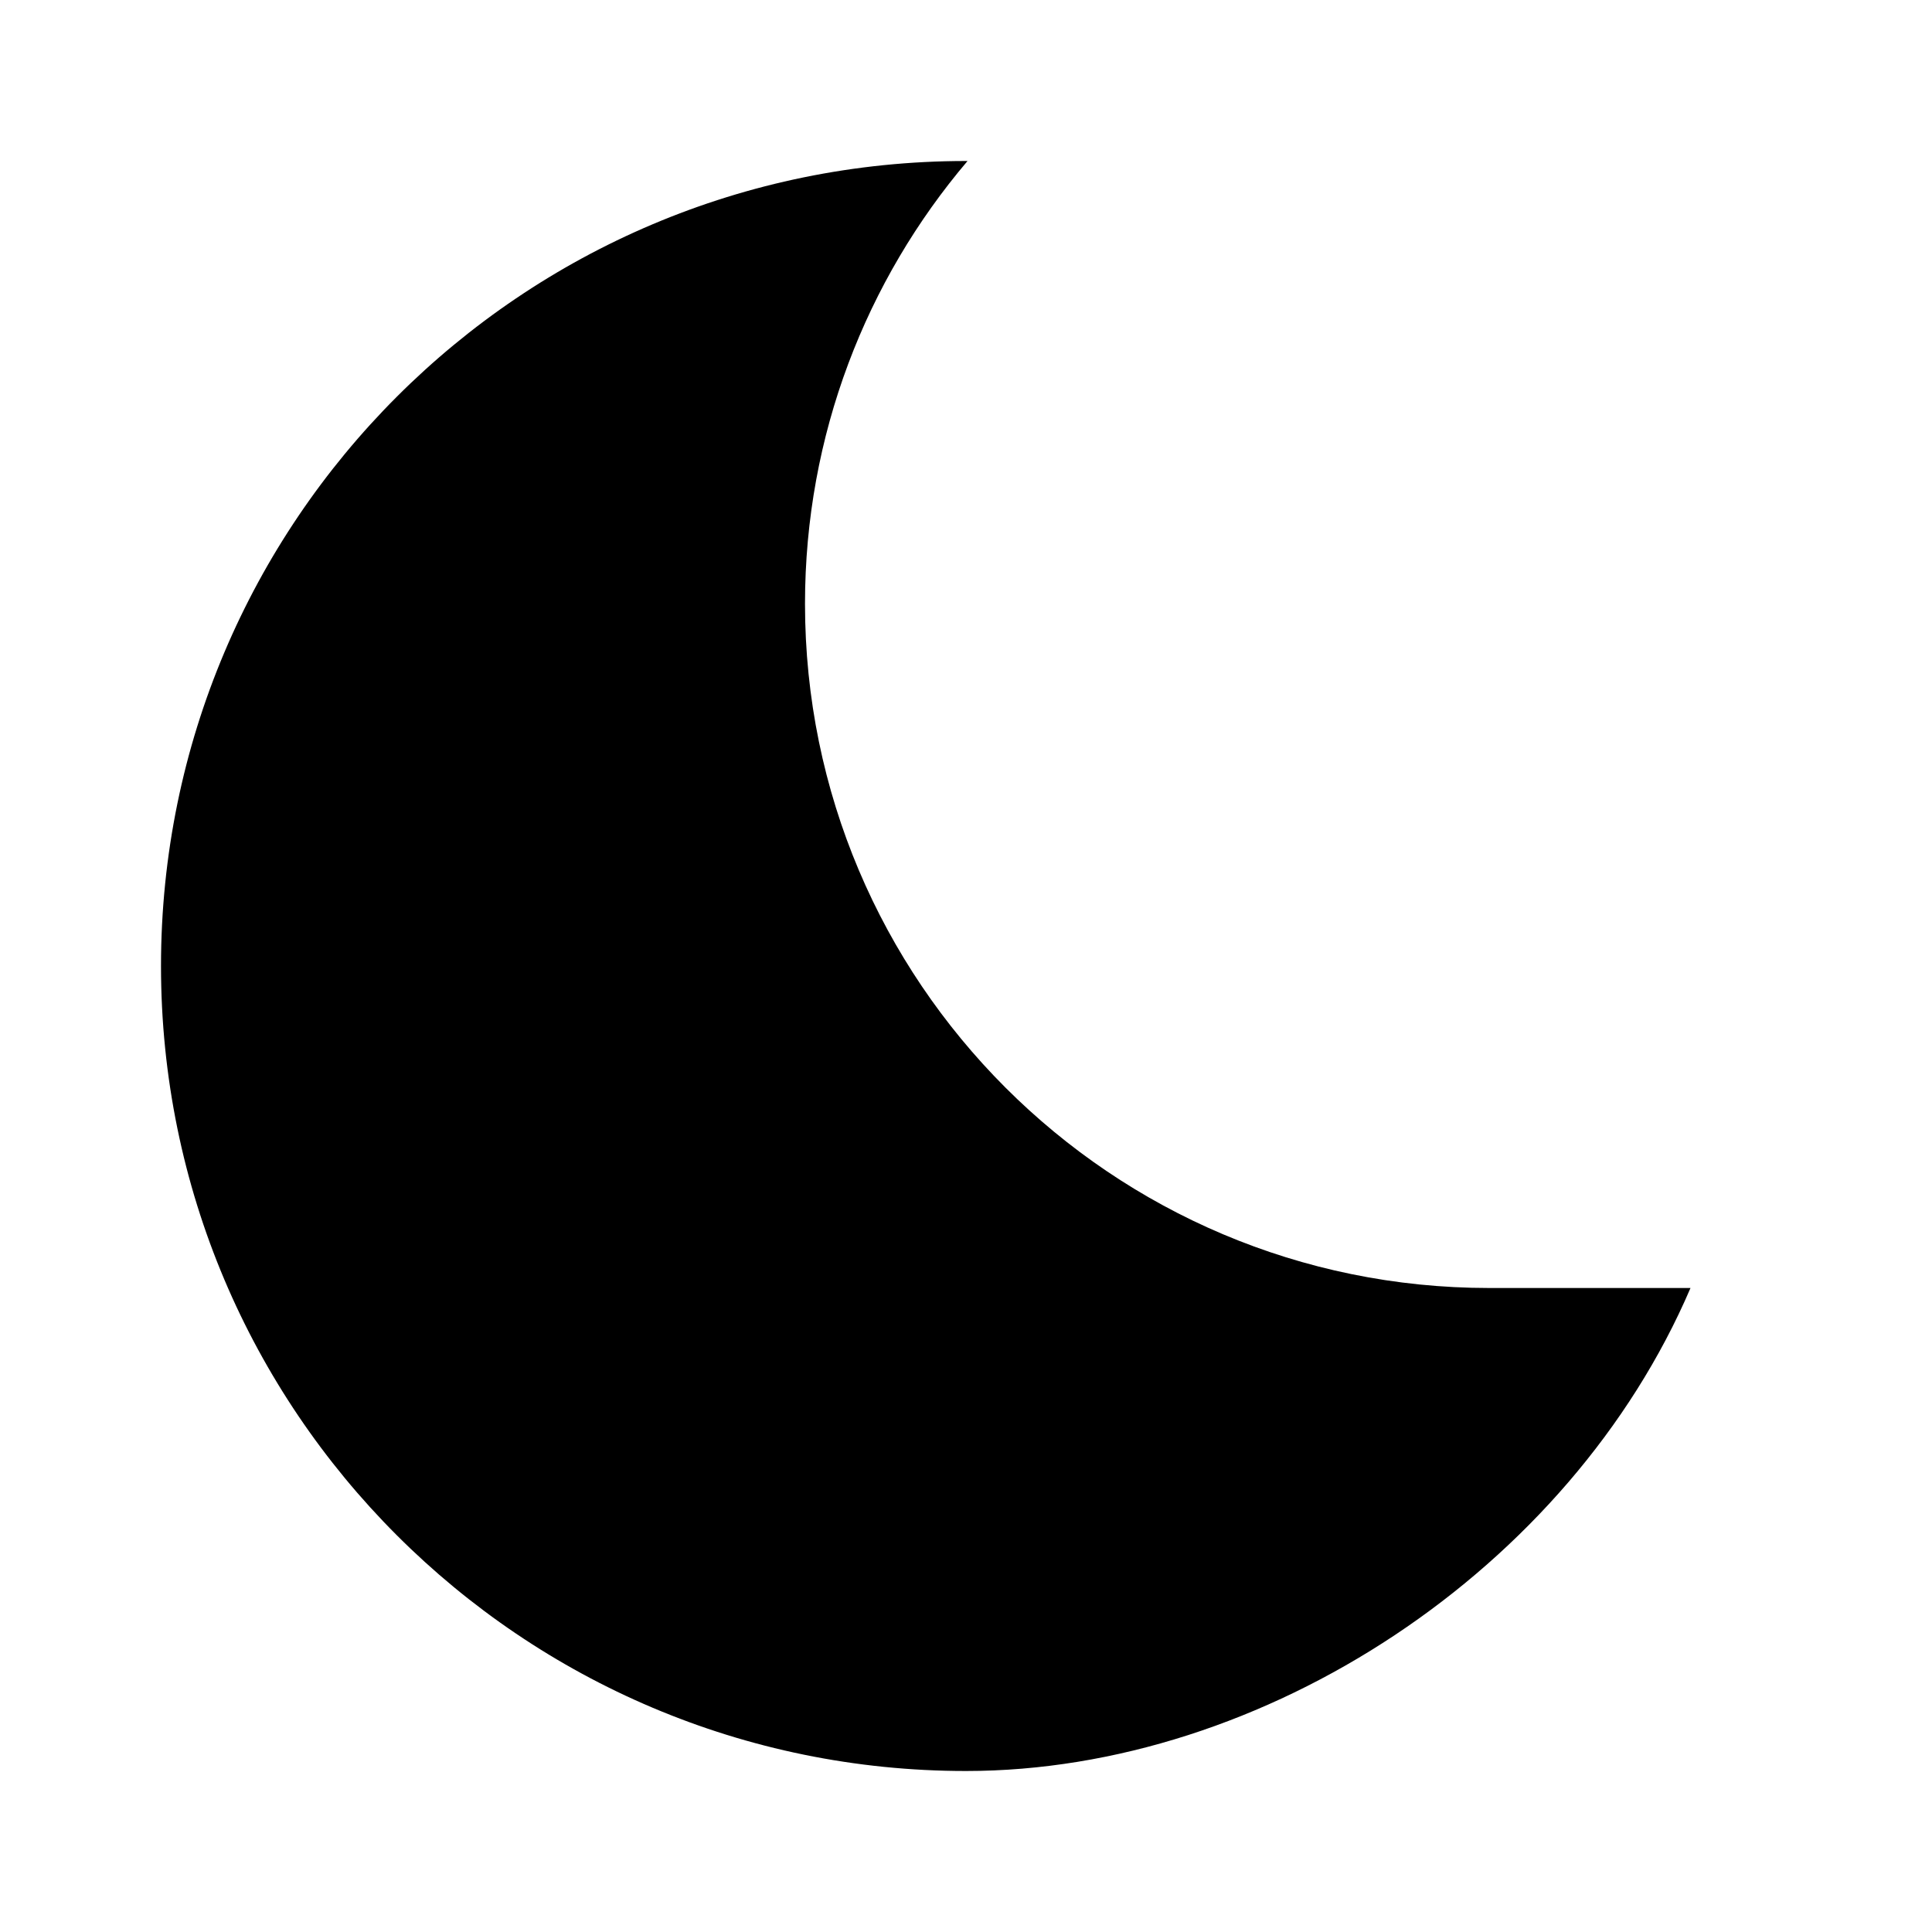<svg width="24" height="24" viewBox="0 0 24 24" fill="none" xmlns="http://www.w3.org/2000/svg">
<path fill-rule="evenodd" clip-rule="evenodd" d="M21 16C21 16 20.272 16 18.5 16C13.806 16 10 12.194 10 7.5C10 5.403 10.76 3.482 12.019 2C12.013 2 12.006 2 12 2C6.477 2 2 6.477 2 12C2 17.523 6.477 22 12 22C15.702 22 19.5 19.5 21 16Z" fill="black"/>
</svg>
